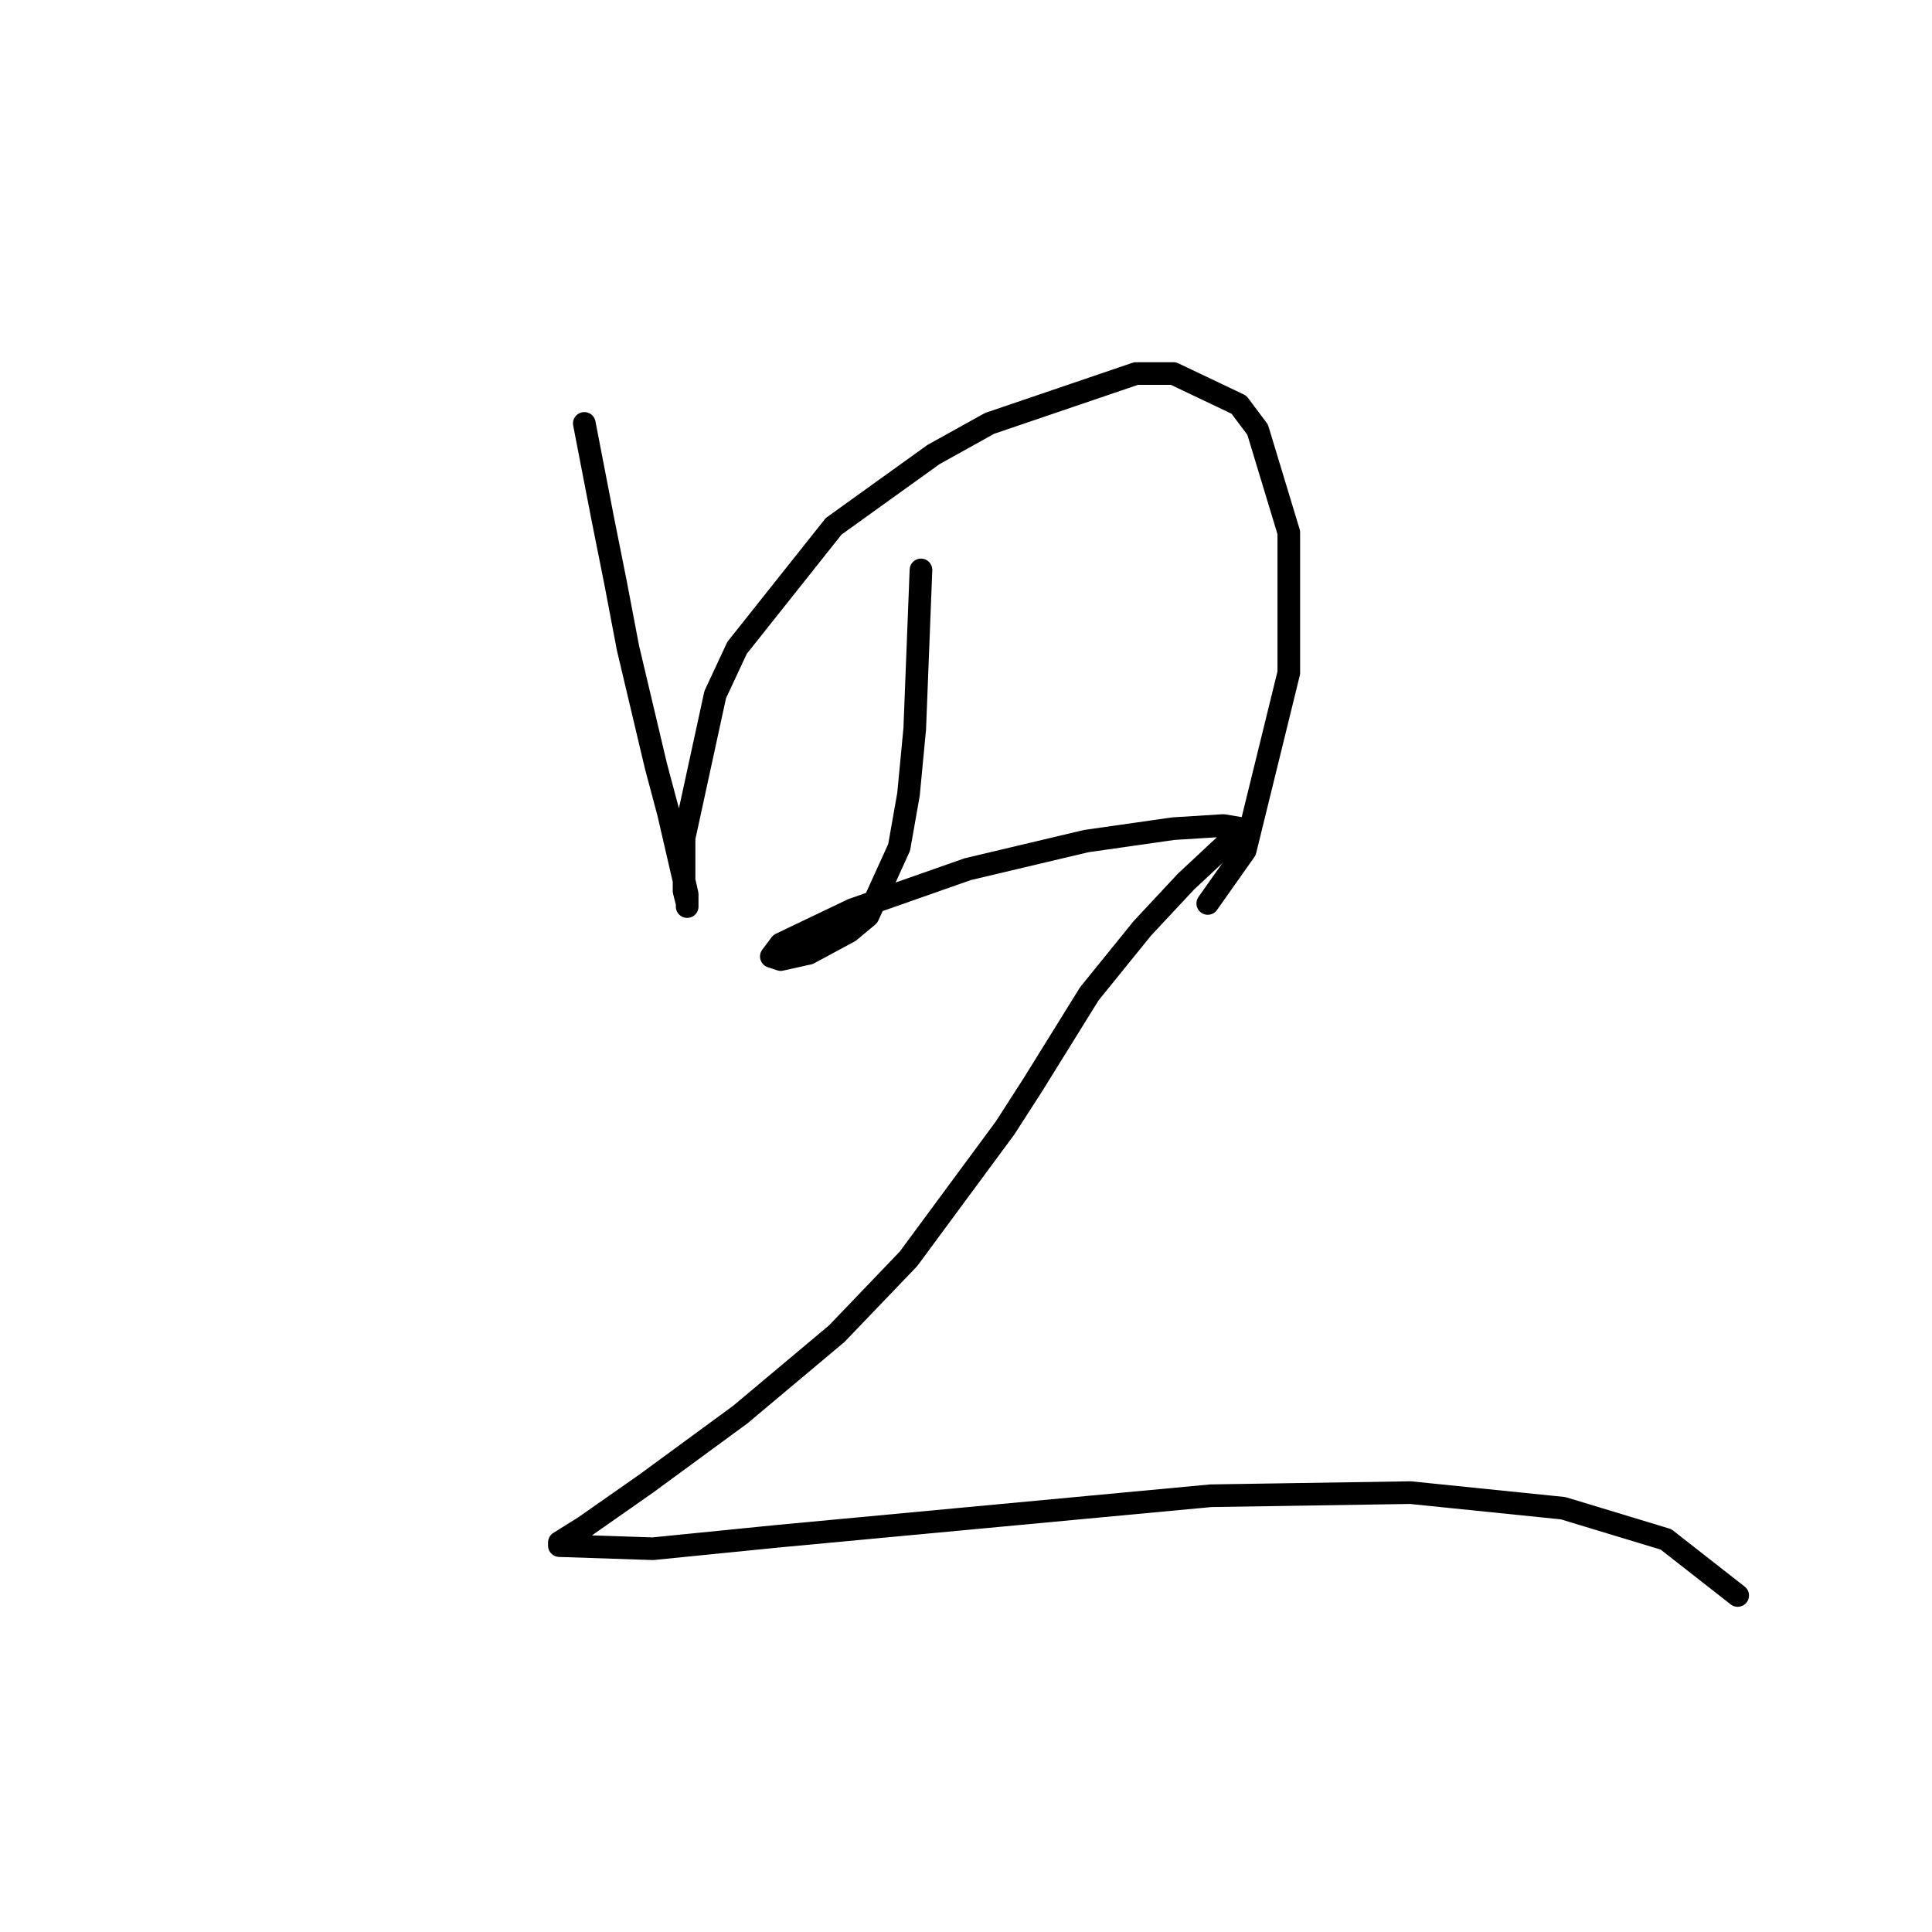 <?xml version="1.0" standalone="no"?>
    <svg width="256" height="256" xmlns="http://www.w3.org/2000/svg" version="1.1">
    <polyline stroke="black" stroke-width="3" stroke-linecap="round" fill="transparent" stroke-linejoin="round" points="77.423 56.103 79.902 68.908 81.554 77.169 83.206 85.843 86.923 101.539 88.576 107.735 91.054 118.474 91.054 120.126 91.054 119.713 90.641 118.061 90.641 111.039 94.771 92.039 97.663 85.843 110.467 69.734 123.685 60.234 131.12 56.103 150.533 49.495 155.49 49.495 164.164 53.625 166.642 56.93 170.773 70.56 170.773 89.147 164.99 112.691 160.033 119.713 160.033 119.713 " />
        <polyline stroke="black" stroke-width="3" stroke-linecap="round" fill="transparent" stroke-linejoin="round" points="122.033 75.517 121.207 96.582 120.38 105.256 119.141 112.278 115.011 121.365 112.533 123.431 107.163 126.322 103.445 127.148 102.206 126.735 103.445 125.083 112.946 120.539 128.228 115.17 143.924 111.452 155.49 109.8 162.099 109.387 164.577 109.8 164.164 110.213 163.338 111.039 157.142 116.822 151.359 123.018 144.337 131.692 136.903 143.67 133.185 149.453 120.38 166.801 110.88 176.714 98.076 187.453 85.684 196.541 77.423 202.323 74.119 204.388 74.119 204.802 86.51 205.215 103.032 203.562 160.446 198.193 186.882 197.78 207.121 199.845 220.752 203.975 230.252 211.41 230.252 211.41 " />
        </svg>